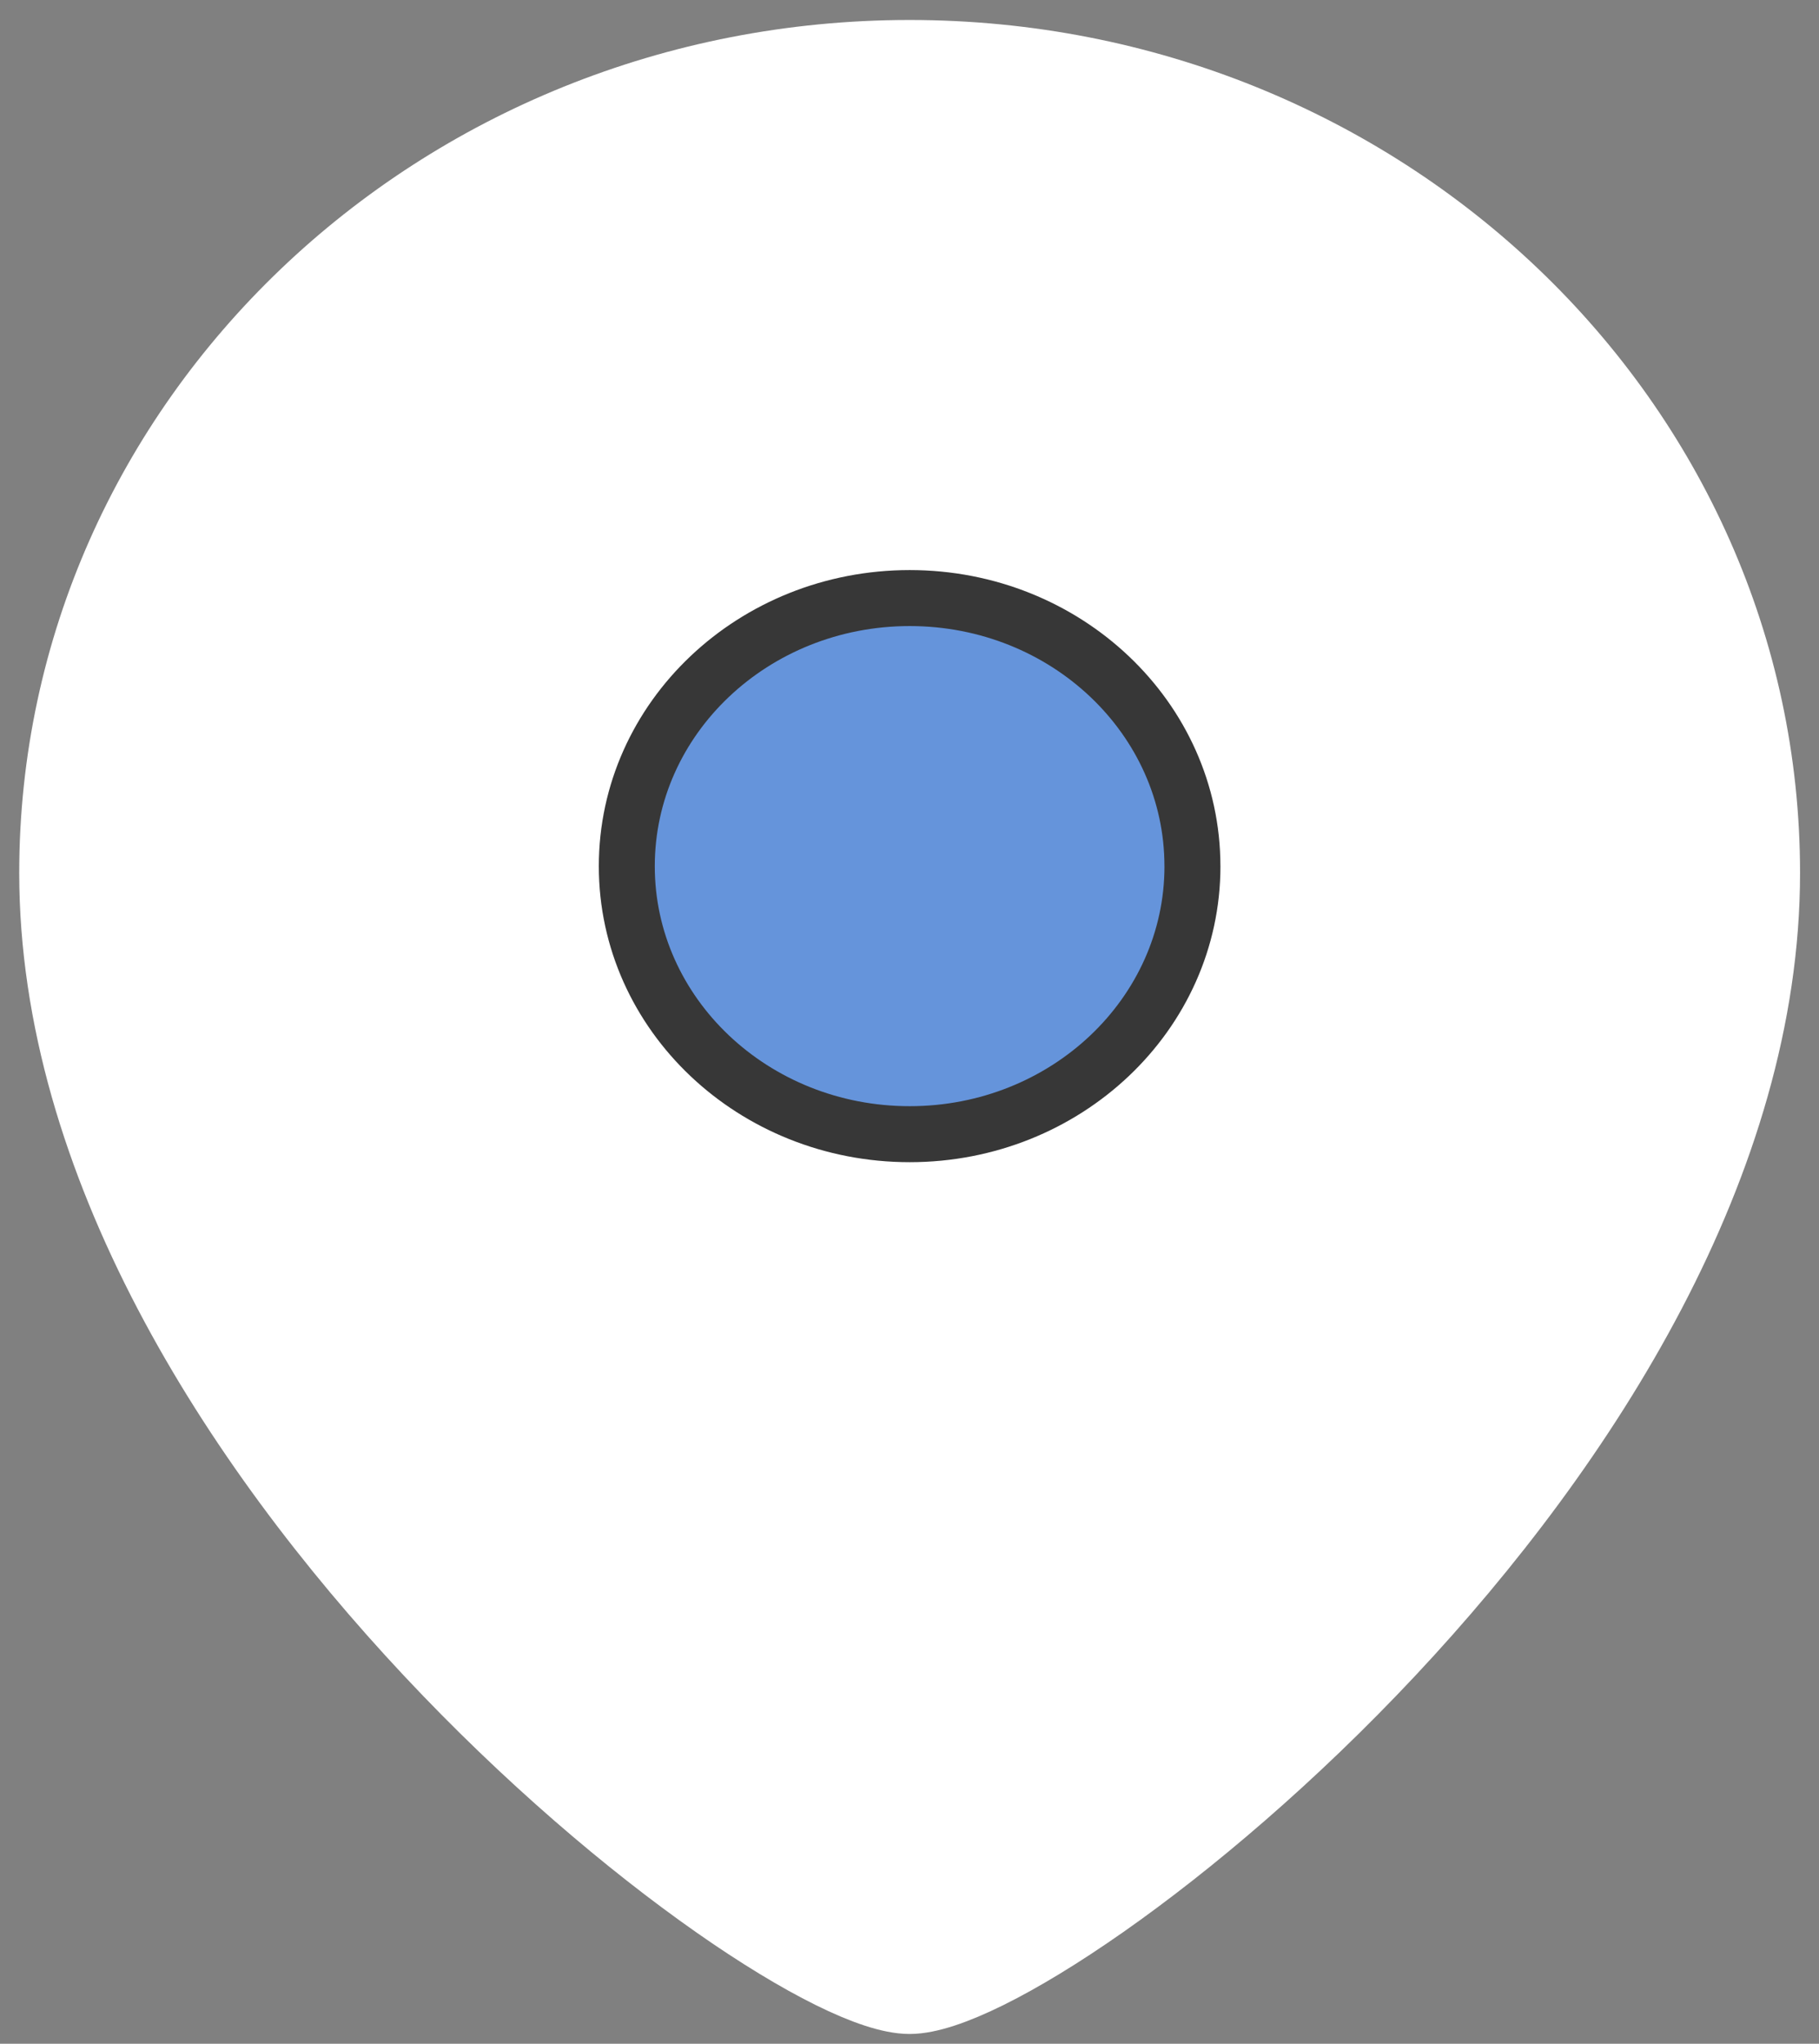 <svg width="65" height="73" fill="none" xmlns="http://www.w3.org/2000/svg"><rect width="100%" height="100%" fill="#808080" stroke="none"/><path fill-rule="evenodd" clip-rule="evenodd" d="M32.503 71.15c-4.845 0-30.316-19.538-30.316-39.97 0-15.996 13.57-28.966 30.316-28.966s30.32 12.97 30.32 28.966c0 20.432-25.475 39.97-30.32 39.97z" fill="#fff" stroke="#fff" stroke-width="3" stroke-linecap="round" stroke-linejoin="round"/><path fill-rule="evenodd" clip-rule="evenodd" d="M42.61 30.939c0-5.29-4.524-9.577-10.103-9.577-5.584 0-10.109 4.287-10.109 9.577 0 5.286 4.525 9.572 10.109 9.572 5.58 0 10.104-4.286 10.104-9.572z" fill="#6594DB" stroke="#373737" stroke-width="2" stroke-linecap="round" stroke-linejoin="round"/></svg>